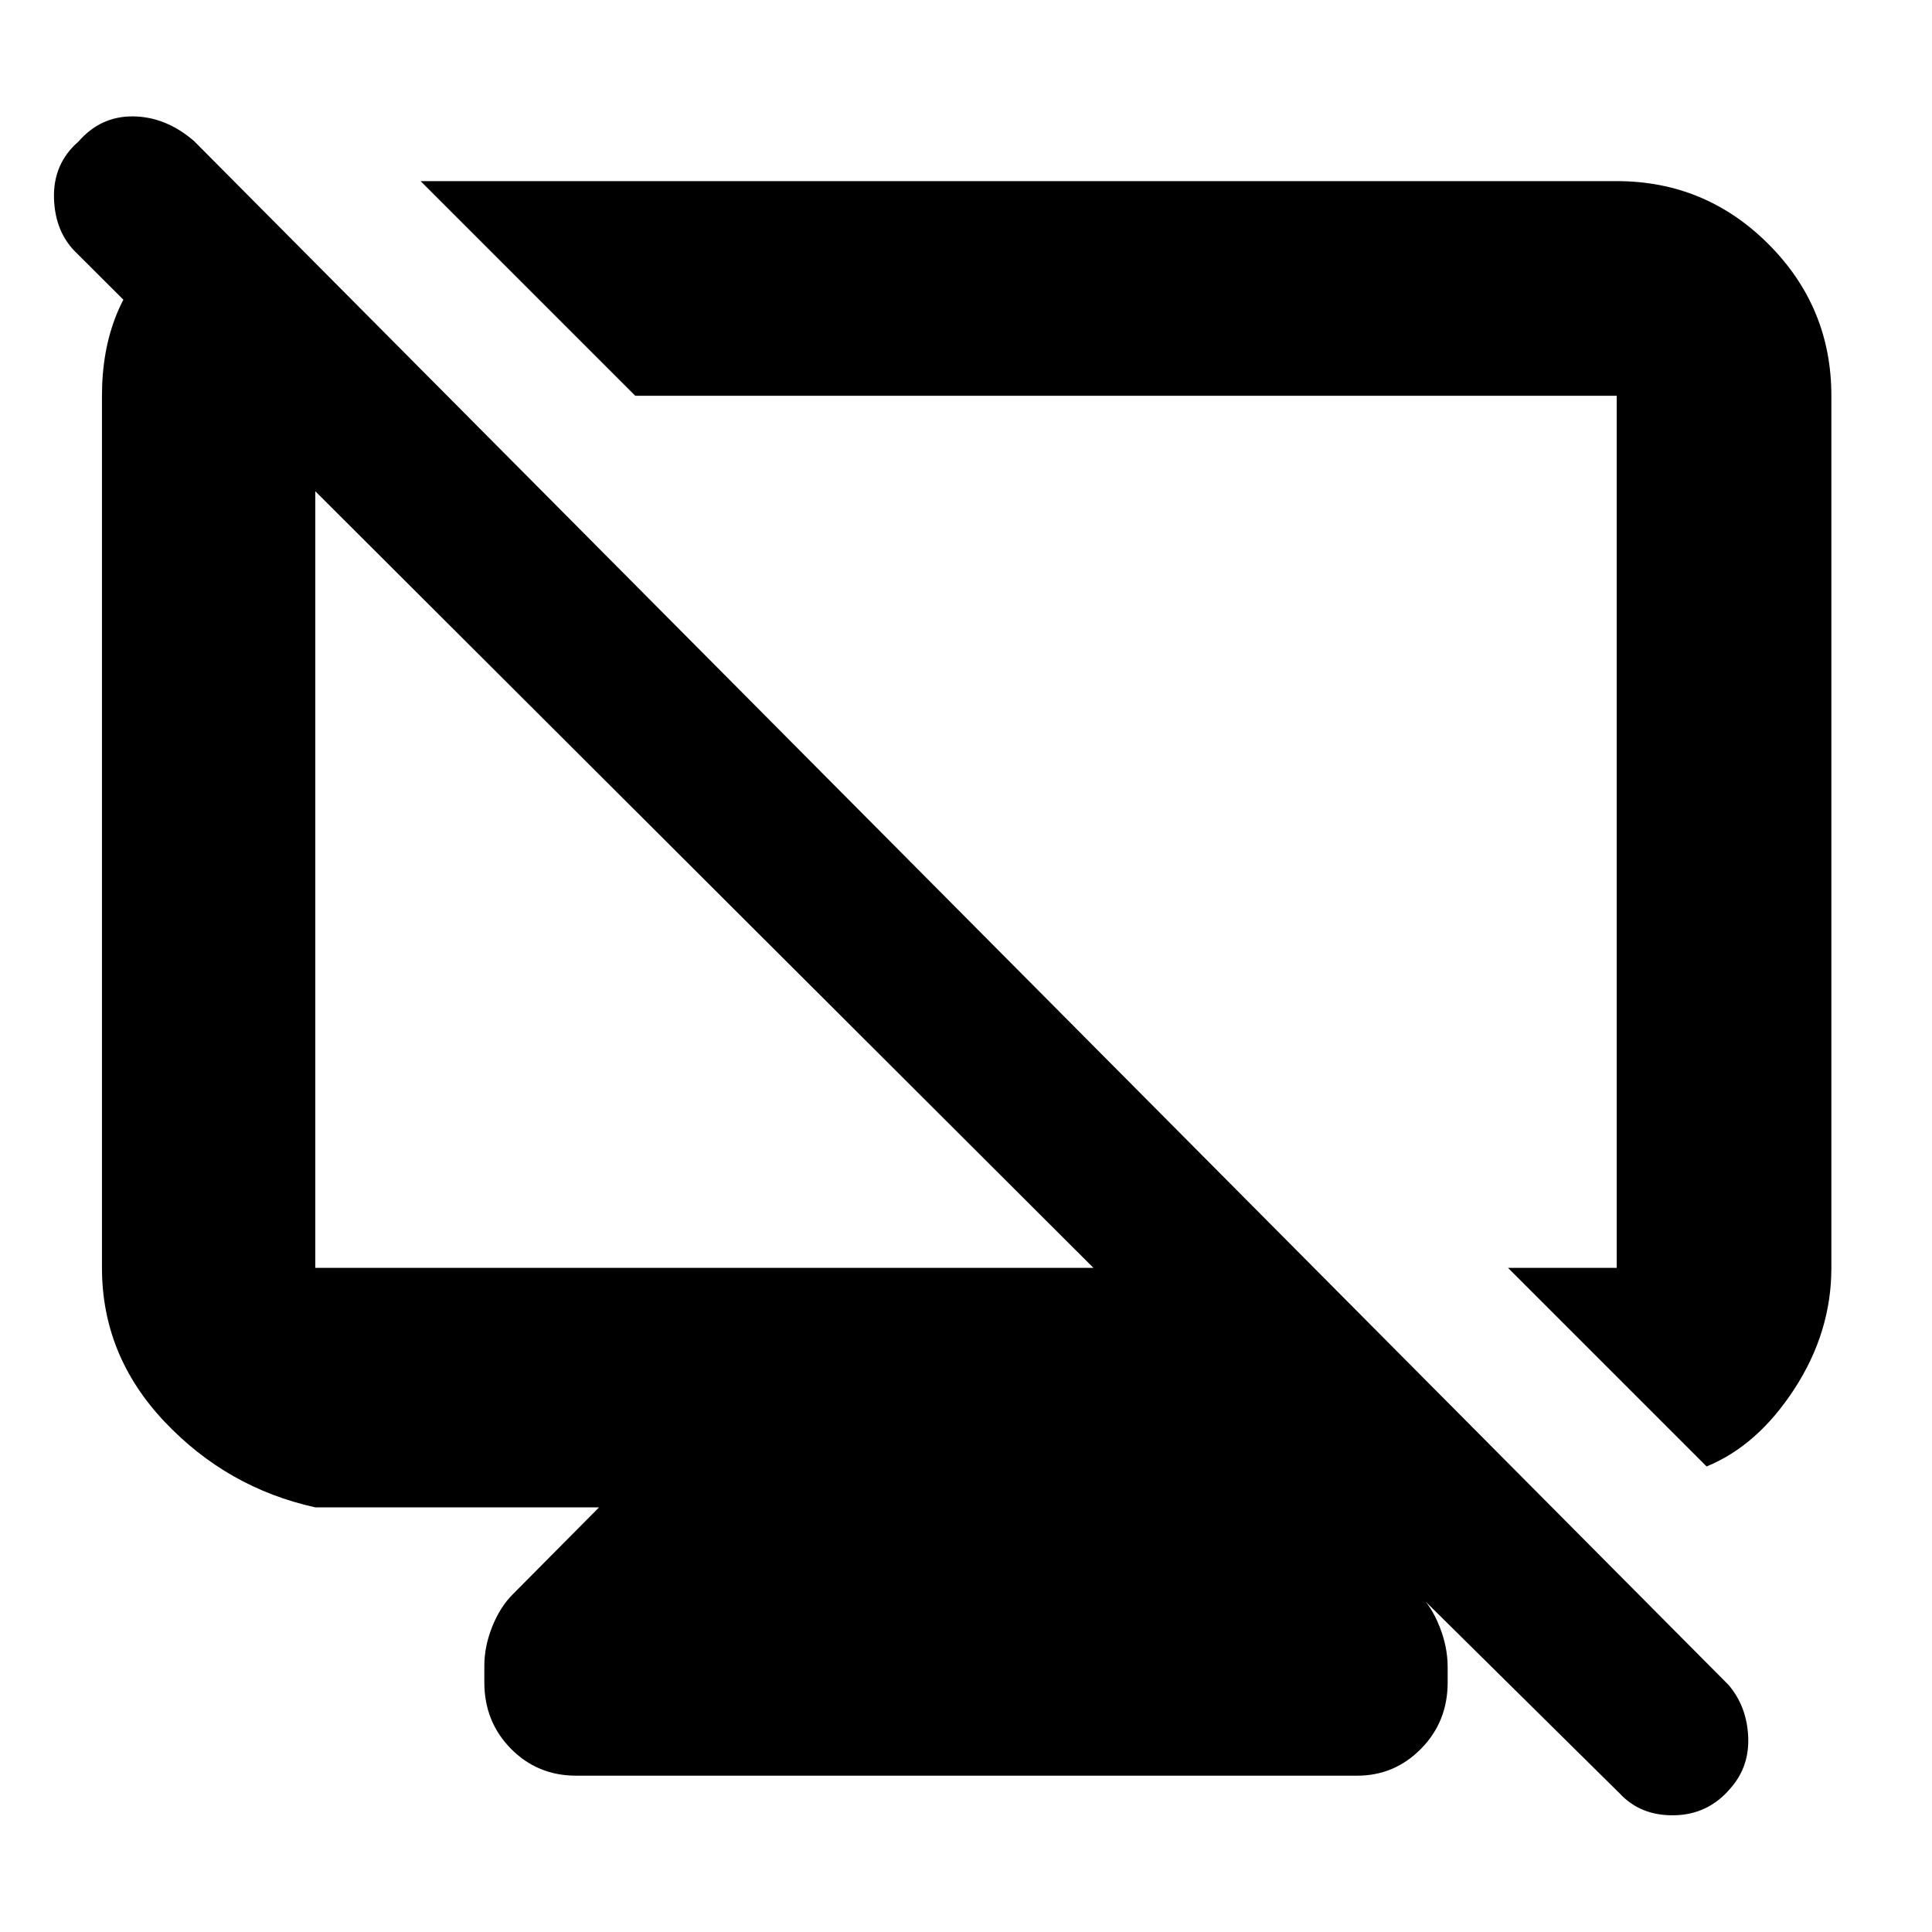 <svg xmlns="http://www.w3.org/2000/svg" height="40" viewBox="0 -960 960 960" width="40"><path d="m123.667-860.666 95.666 97.332h-62.667V-330h386.669L38.334-834.001q-11-10.333-11.5-27.5-.5-17.166 12.166-28.166 11-12.667 27.167-12.5 16.166.167 30.166 12.166L859-122.667q9 10.666 9.667 25.666.667 15-9 25.833-11 12.833-27.666 13.167-16.667.333-27-10.667L661.334-210.667l.332-.333L705-168q6.333 6.19 10.333 16.29 4 10.101 4 20.043V-124q0 19.533-13.208 32.933-13.209 13.4-31.792 13.4h-388q-19.249 0-32.458-13.4-13.208-13.4-13.208-32.933v-8.334q0-9.71 4-19.593T255-168l42.667-43H156.666q-43.791-9.667-74.895-42.559Q50.667-286.45 50.667-330v-433.334q0-44.666 28.5-70.999t44.5-26.333ZM848-231.334 749.334-330h54v-433.334H315.666L209-870h594.334q44.099 0 75.382 31.284Q910-807.433 910-763.334V-330q0 31.849-18.334 60.091-18.333 28.242-43.666 38.575ZM538.666-540Zm-188.665 17.666Z"/></svg>